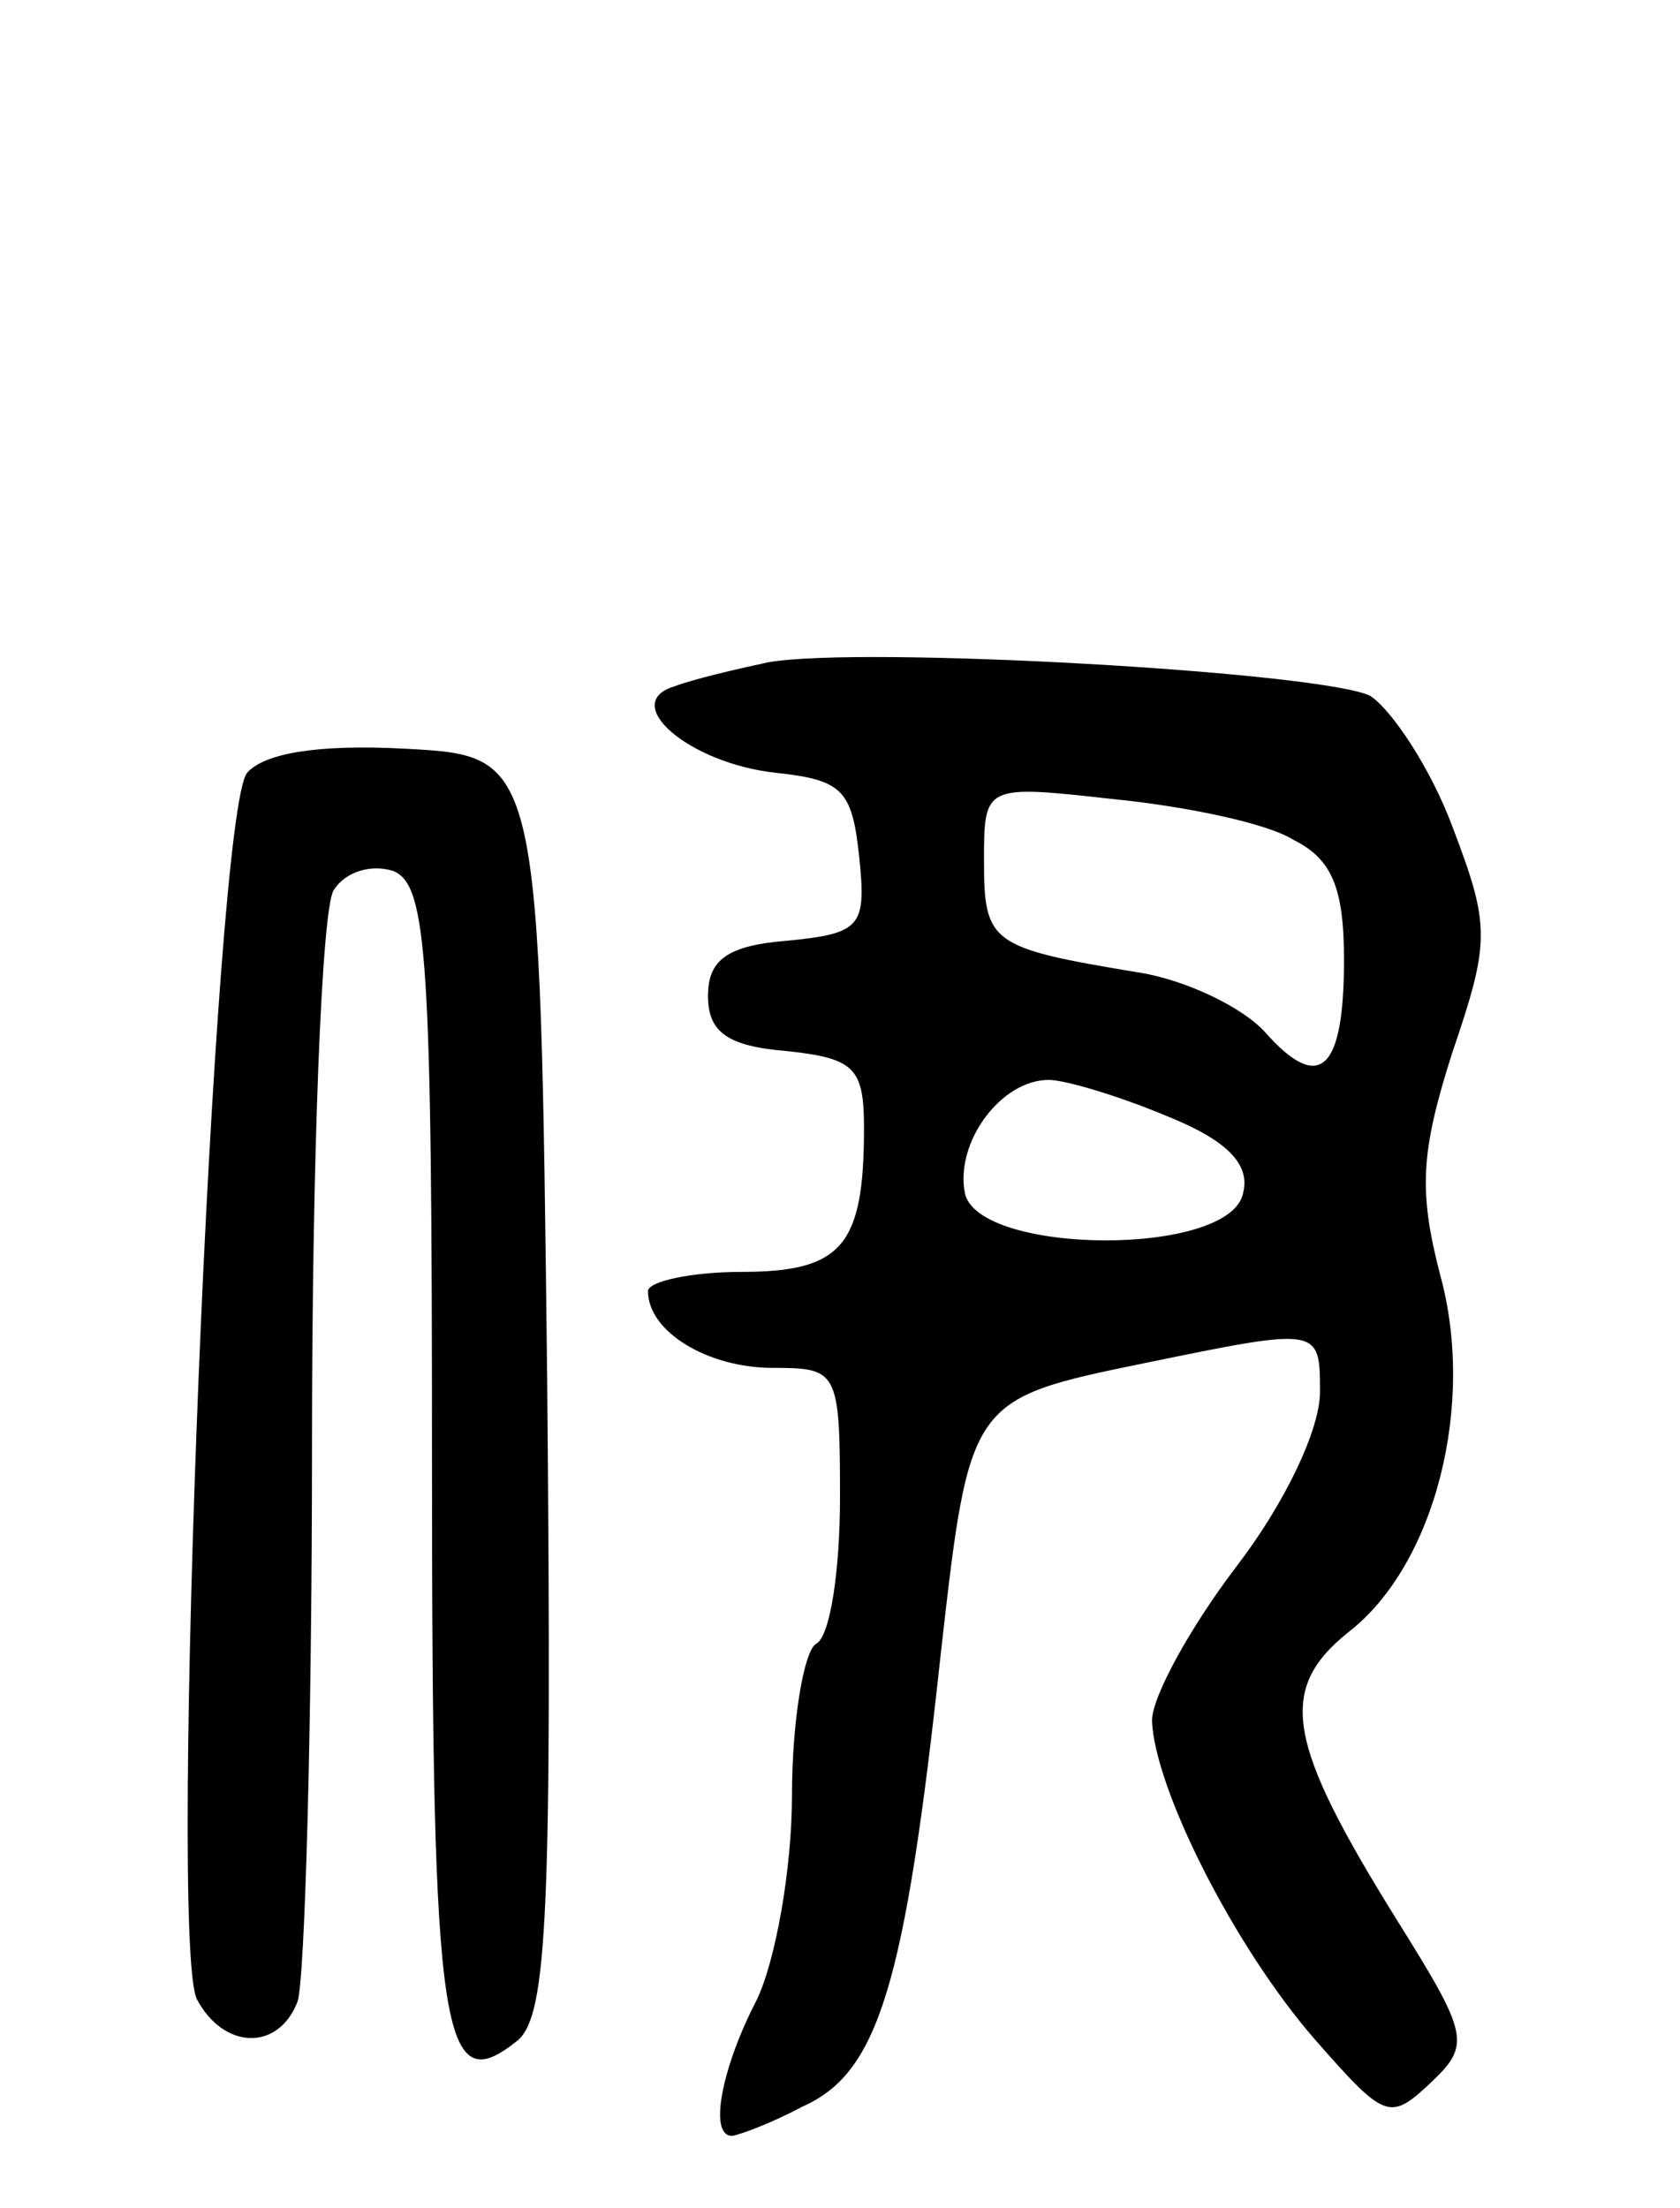 <svg version="1.0" xmlns="http://www.w3.org/2000/svg"
 width="70pt" height="92pt" viewBox="0 0 70 92"
 preserveAspectRatio="xMidYMid meet">
<g transform="translate(0,92) scale(0.1,-0.1)"
fill="#000000" stroke="none">
<path d="M320 644 c-14 -3 -31 -7 -39 -10 -23 -7 6 -32 42 -36 28 -3 32 -7 35
-35 3 -29 1 -32 -30 -35 -25 -2 -33 -8 -33 -23 0 -15 8 -21 33 -23 28 -3 32
-7 32 -32 0 -49 -9 -60 -51 -60 -21 0 -39 -4 -39 -8 0 -17 25 -32 52 -32 27 0
28 -1 28 -54 0 -30 -4 -58 -10 -61 -5 -3 -10 -32 -10 -63 0 -31 -7 -70 -15
-86 -14 -27 -20 -56 -10 -56 2 0 16 5 29 12 32 14 43 50 58 189 12 106 12 106
85 121 73 15 73 15 73 -12 0 -16 -15 -47 -35 -73 -19 -25 -35 -54 -35 -64 1
-28 34 -94 68 -133 29 -33 31 -34 48 -18 17 16 16 20 -14 68 -46 74 -50 96
-20 120 36 28 53 95 38 149 -9 35 -8 51 5 92 16 47 16 53 0 95 -9 24 -25 48
-34 54 -20 10 -212 21 -251 14z m219 -74 c16 -8 21 -20 21 -50 0 -46 -10 -56
-33 -30 -9 10 -33 22 -54 25 -60 10 -63 12 -63 46 0 32 0 32 54 26 30 -3 64
-10 75 -17z m-53 -115 c25 -10 35 -20 32 -32 -5 -27 -111 -26 -116 0 -4 21 15
47 35 47 7 0 30 -7 49 -15z"/>
<path d="M103 598 c-14 -16 -33 -486 -21 -511 11 -21 34 -22 42 -1 3 9 6 113
6 232 0 119 4 223 9 231 5 8 16 11 25 8 14 -6 16 -36 16 -246 0 -242 4 -267
36 -241 12 11 14 54 12 274 -3 261 -3 261 -59 264 -37 2 -59 -2 -66 -10z"/>
</g>
</svg>
